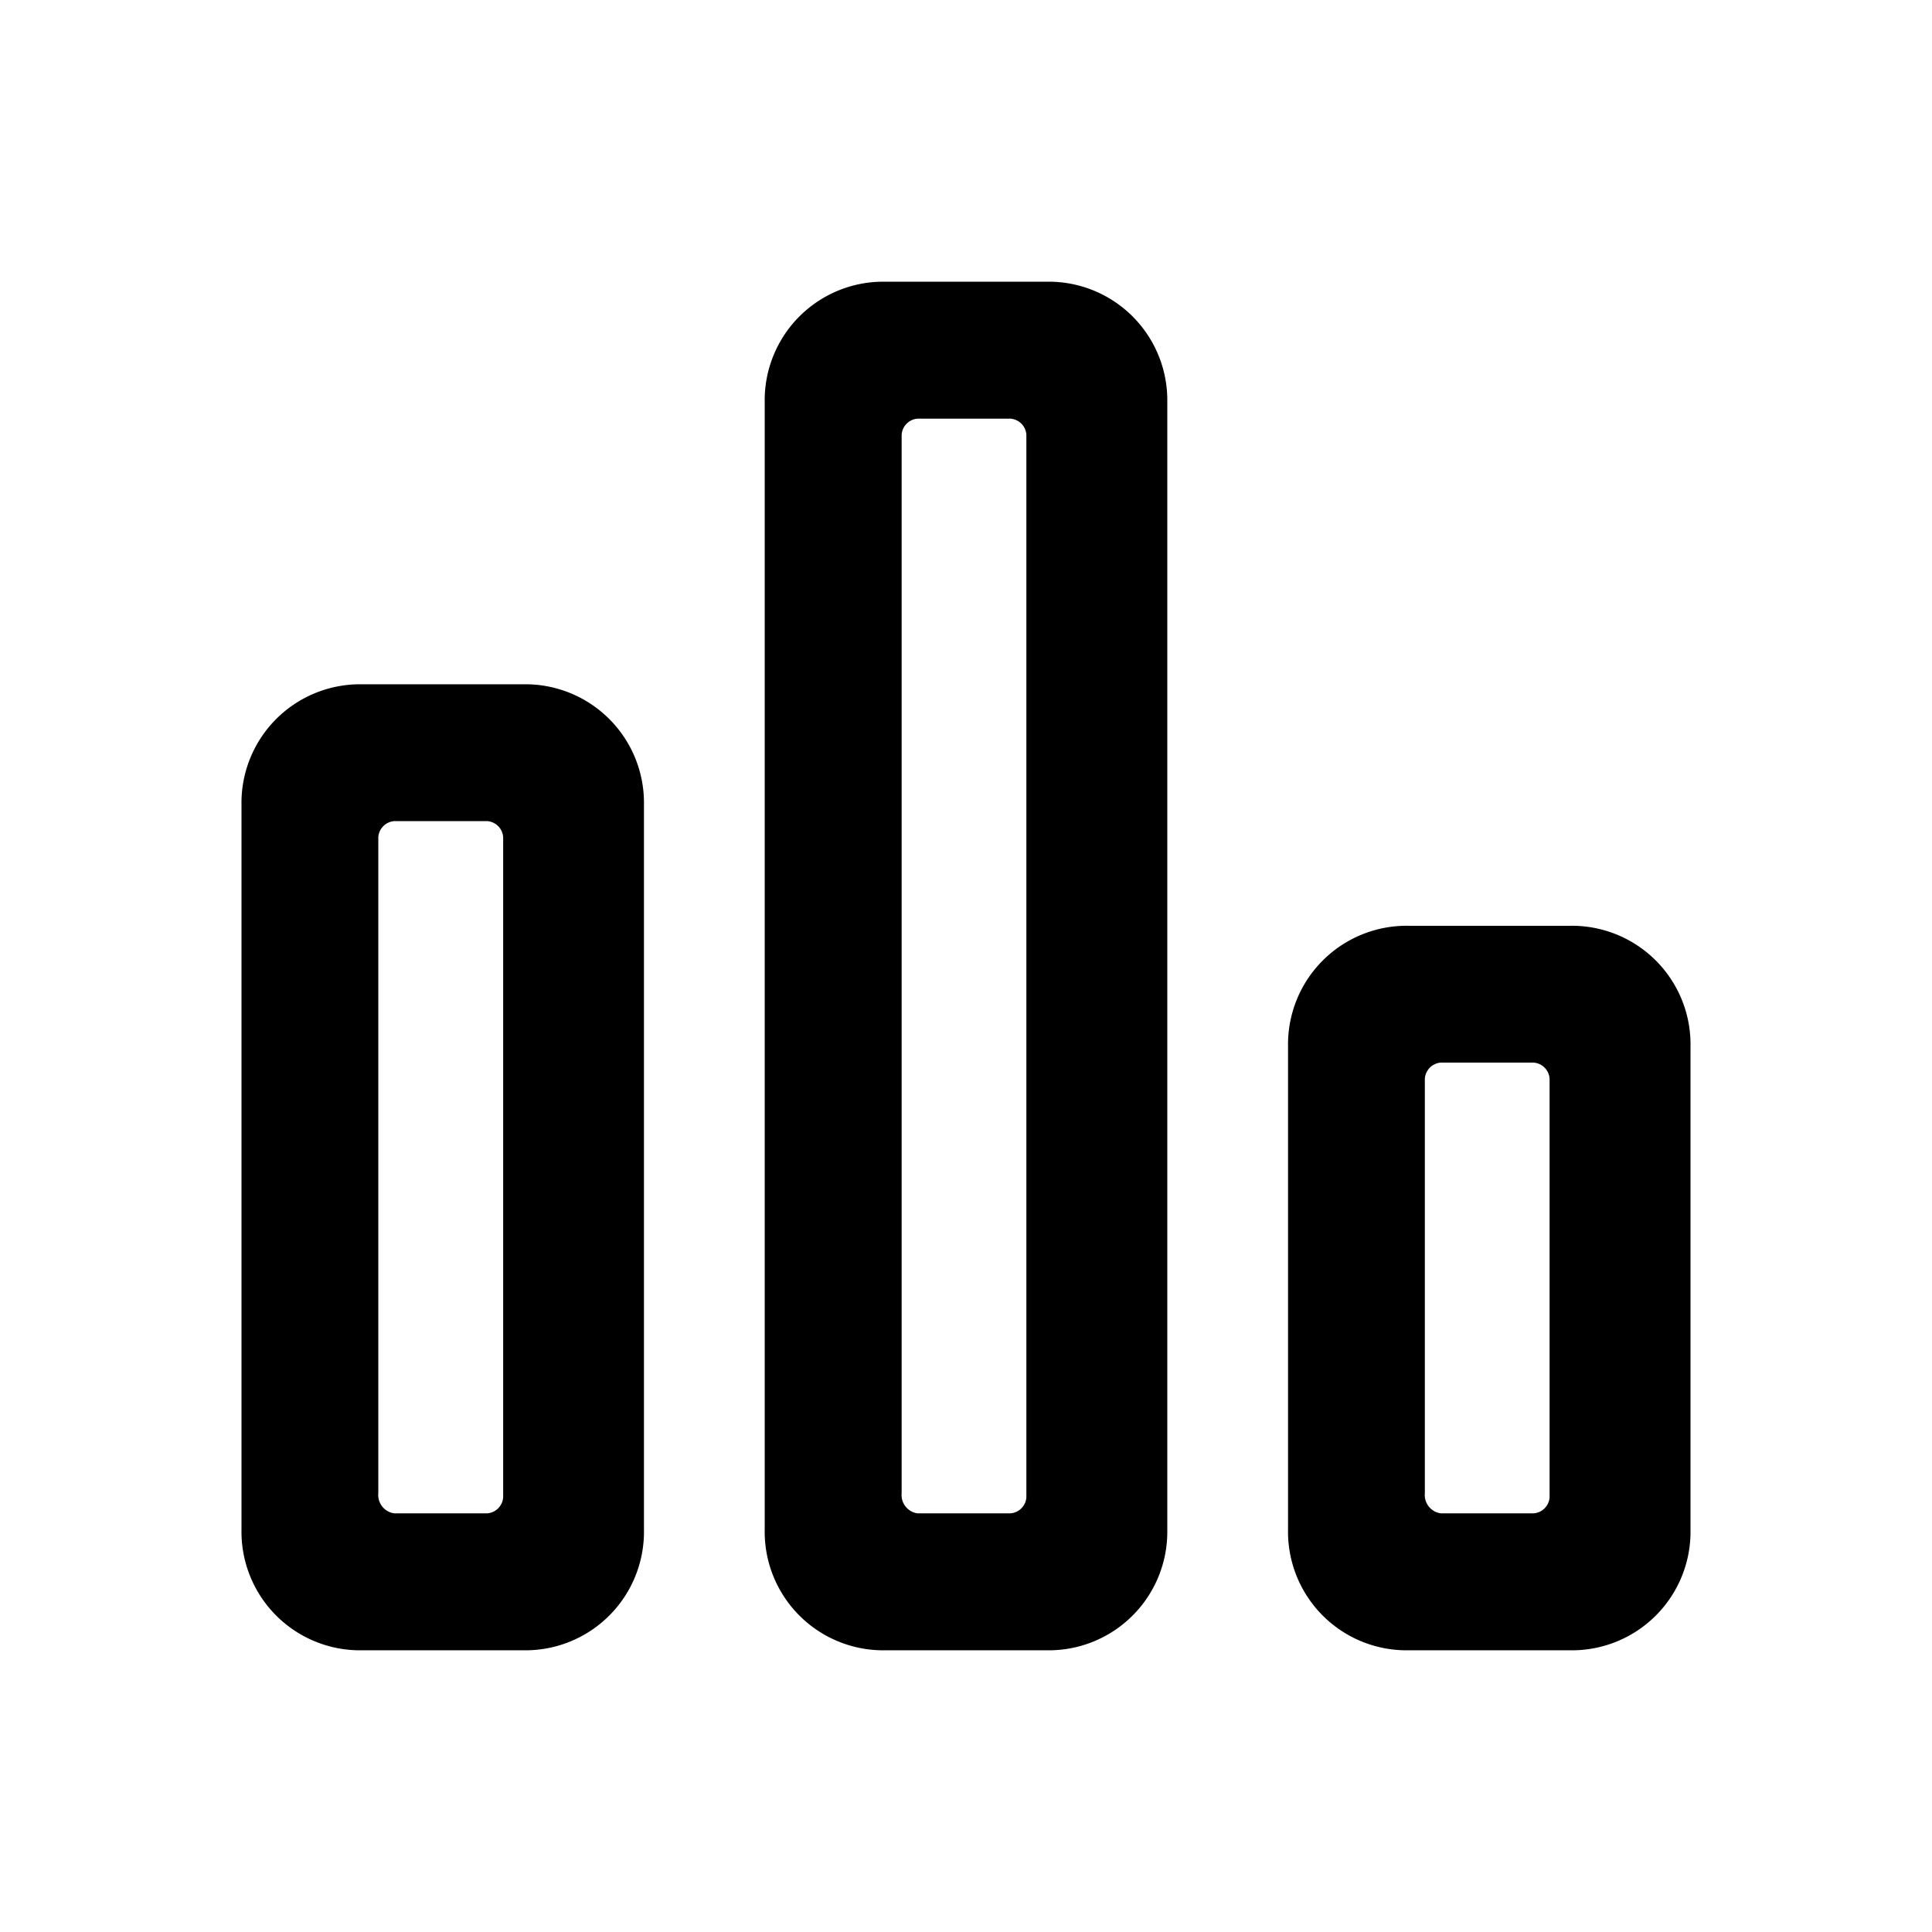 <?xml version="1.0" standalone="no"?><!DOCTYPE svg PUBLIC "-//W3C//DTD SVG 1.1//EN" "http://www.w3.org/Graphics/SVG/1.1/DTD/svg11.dtd"><svg class="icon" width="100px" height="100.00px" viewBox="0 0 1024 1024" version="1.1" xmlns="http://www.w3.org/2000/svg"><path d="M832 874.688h-85.312a62.848 62.848 0 0 1-64-64v-256a62.848 62.848 0 0 1 64-64H832a62.848 62.848 0 0 1 64 64v256a62.848 62.848 0 0 1-64 64z m-68.288-72.576h49.088a9.152 9.152 0 0 0 8.512-8.512V571.712A9.152 9.152 0 0 0 812.8 563.2h-49.088a9.152 9.152 0 0 0-8.512 8.512v219.776a9.792 9.792 0 0 0 8.512 10.624z m-209.024 72.576H469.312a62.848 62.848 0 0 1-64-64V213.312a62.848 62.848 0 0 1 64-64h85.376a62.848 62.848 0 0 1 64 64v597.376a62.848 62.848 0 0 1-64 64zM486.4 802.112h49.088A9.152 9.152 0 0 0 544 793.6V230.4a9.152 9.152 0 0 0-8.512-8.512H486.4a9.152 9.152 0 0 0-8.512 8.512v561.088a9.792 9.792 0 0 0 8.512 10.624z m-209.088 72.576H192a62.848 62.848 0 0 1-64-64v-384a62.848 62.848 0 0 1 64-64h85.312a62.848 62.848 0 0 1 64 64v384a62.848 62.848 0 0 1-64 64z m-68.224-72.576h49.024a9.152 9.152 0 0 0 8.576-8.512V443.712a9.152 9.152 0 0 0-8.576-8.512h-49.024a9.152 9.152 0 0 0-8.576 8.512v347.776a9.792 9.792 0 0 0 8.576 10.624z" /></svg>